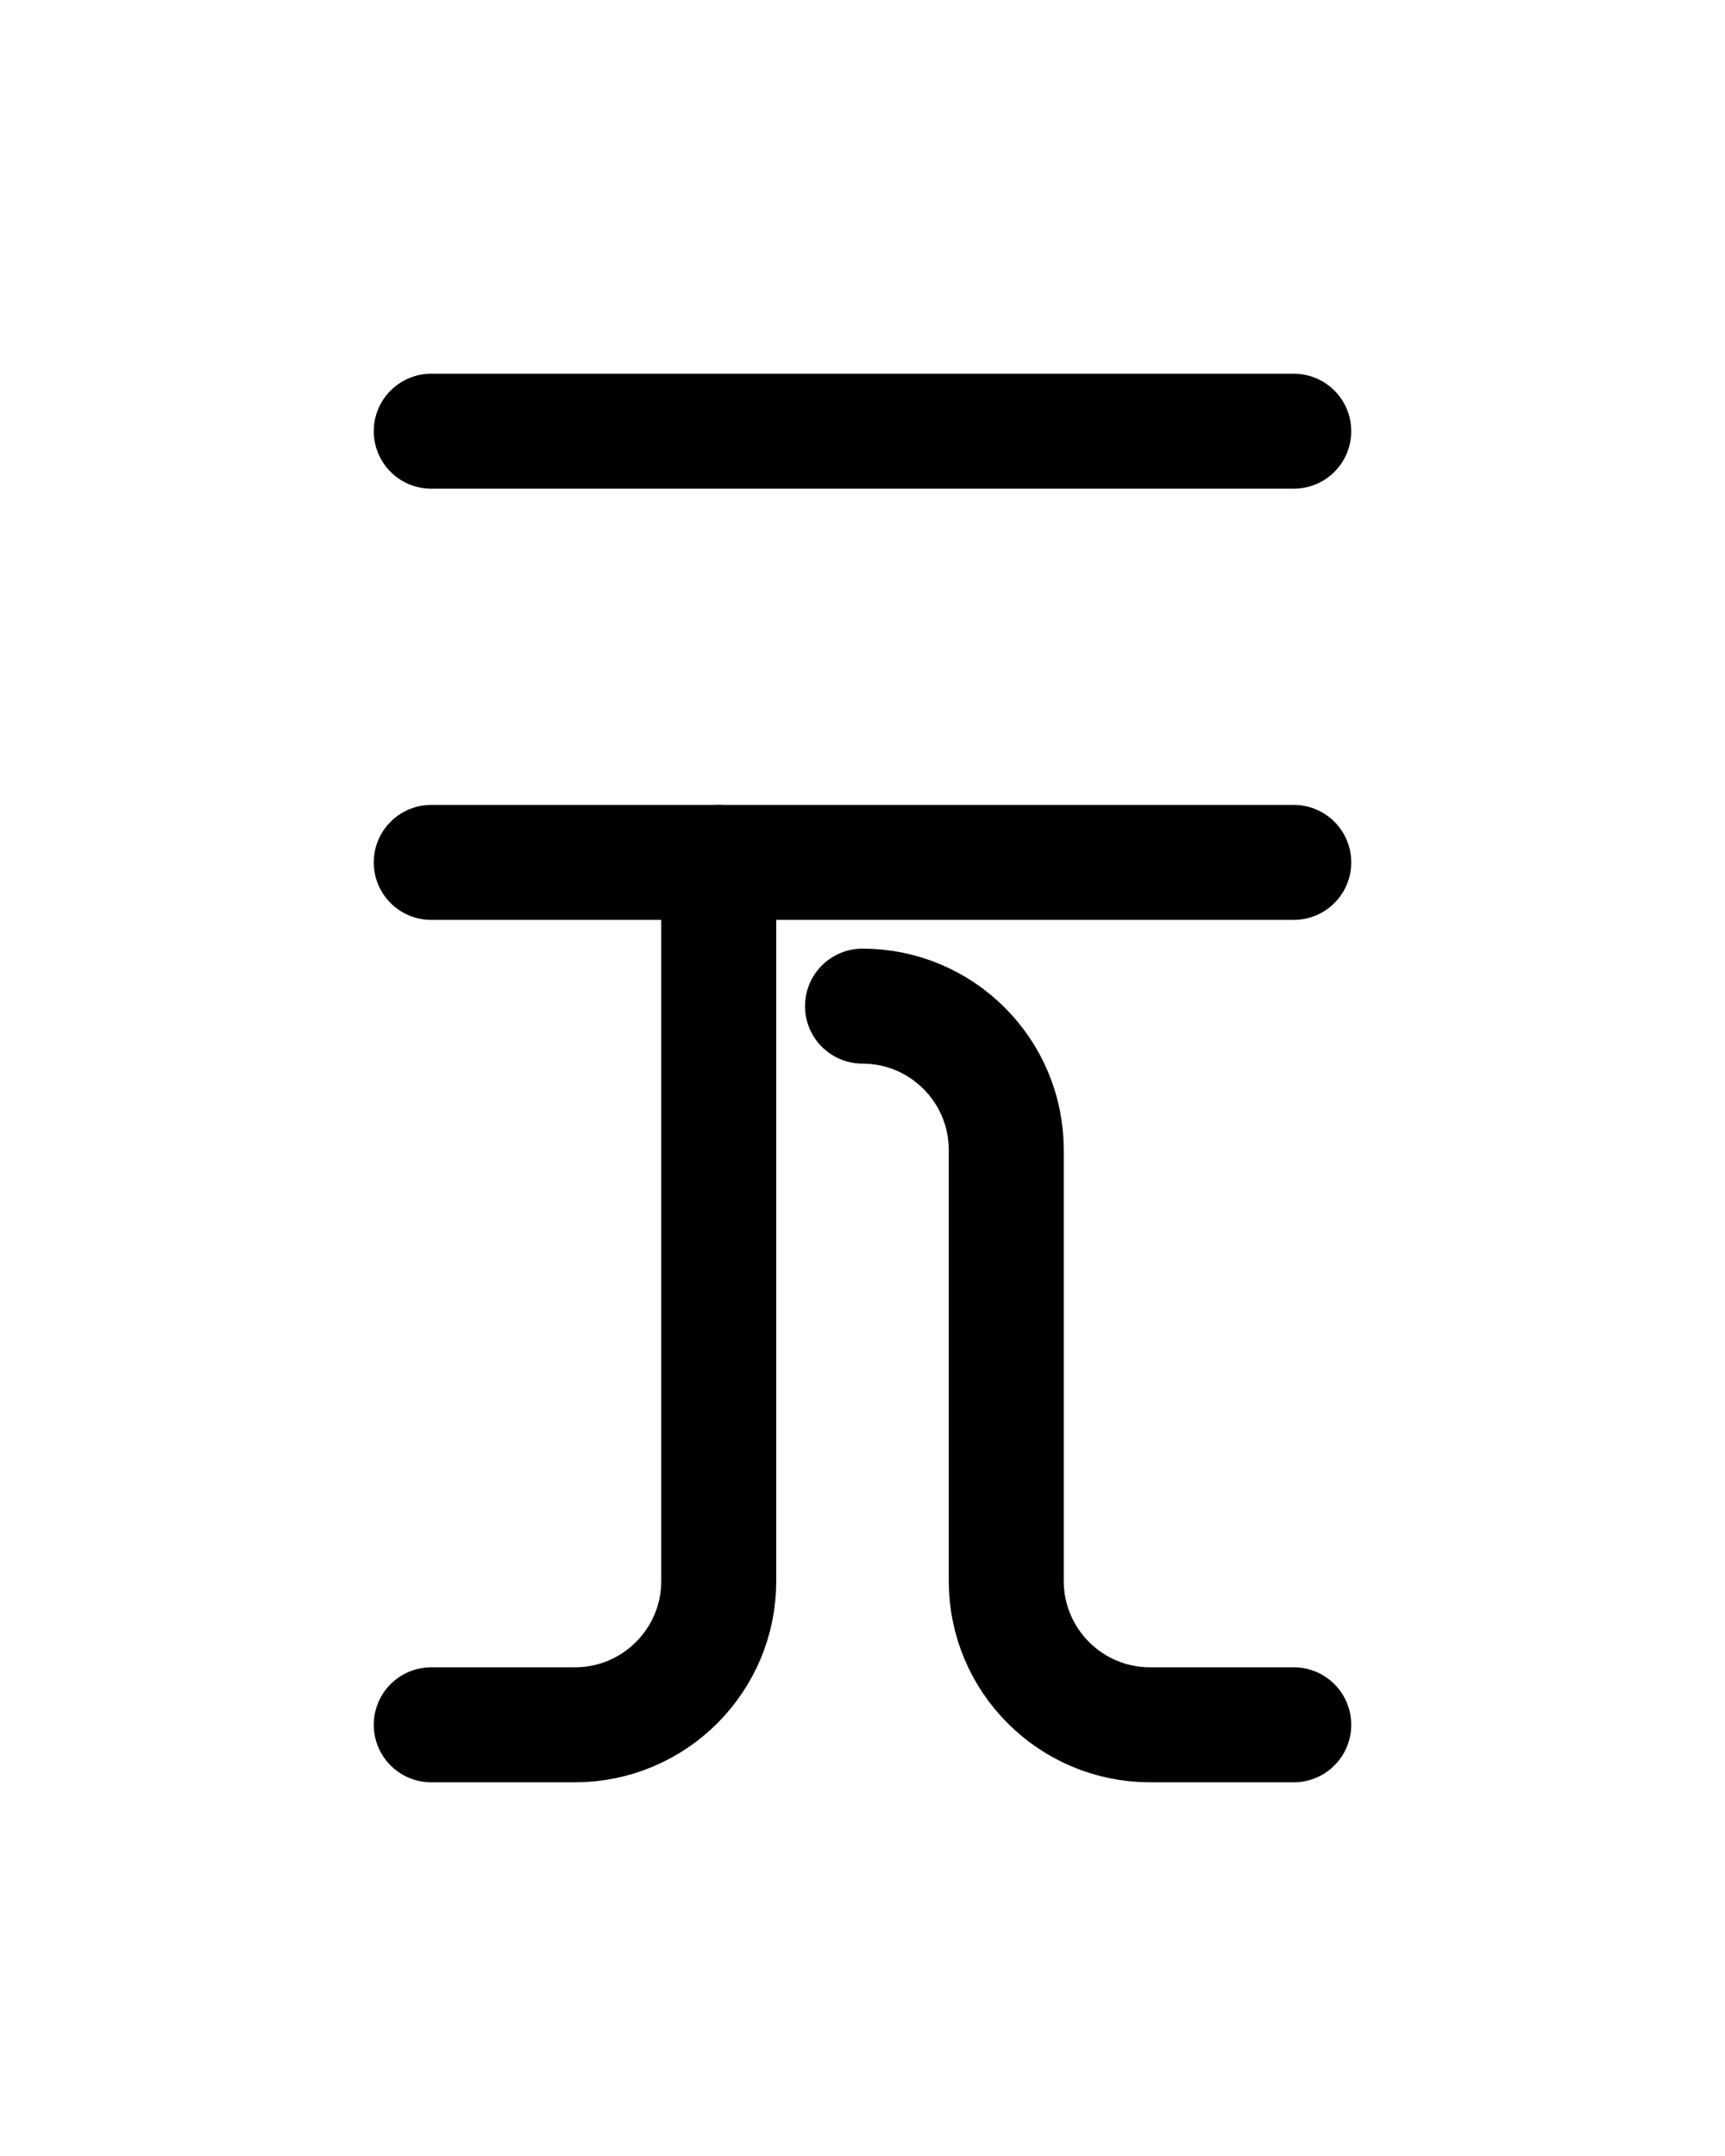 <?xml version="1.0" encoding="utf-8"?>
<!-- Generator: Adobe Illustrator 26.0.0, SVG Export Plug-In . SVG Version: 6.00 Build 0)  -->
<svg version="1.1" id="图层_1" xmlns="http://www.w3.org/2000/svg" xmlns:xlink="http://www.w3.org/1999/xlink" x="0px" y="0px"
	 viewBox="0 0 720 900" style="enable-background:new 0 0 720 900;" xml:space="preserve">
<style type="text/css">
	.st0{fill:none;stroke:#000000;stroke-width:48;stroke-linecap:round;stroke-linejoin:round;stroke-miterlimit:10;}
</style>
<path class="st0" d="M360,420c33.1,0,60,26.9,60,60v180c0,33.1,26.9,60,60,60h60"/>
<line class="st0" x1="180" y1="360" x2="540" y2="360"/>
<path class="st0" d="M180,720h60c33.1,0,60-26.9,60-60V360"/>
<line class="st0" x1="180" y1="180" x2="540" y2="180"/>
</svg>
